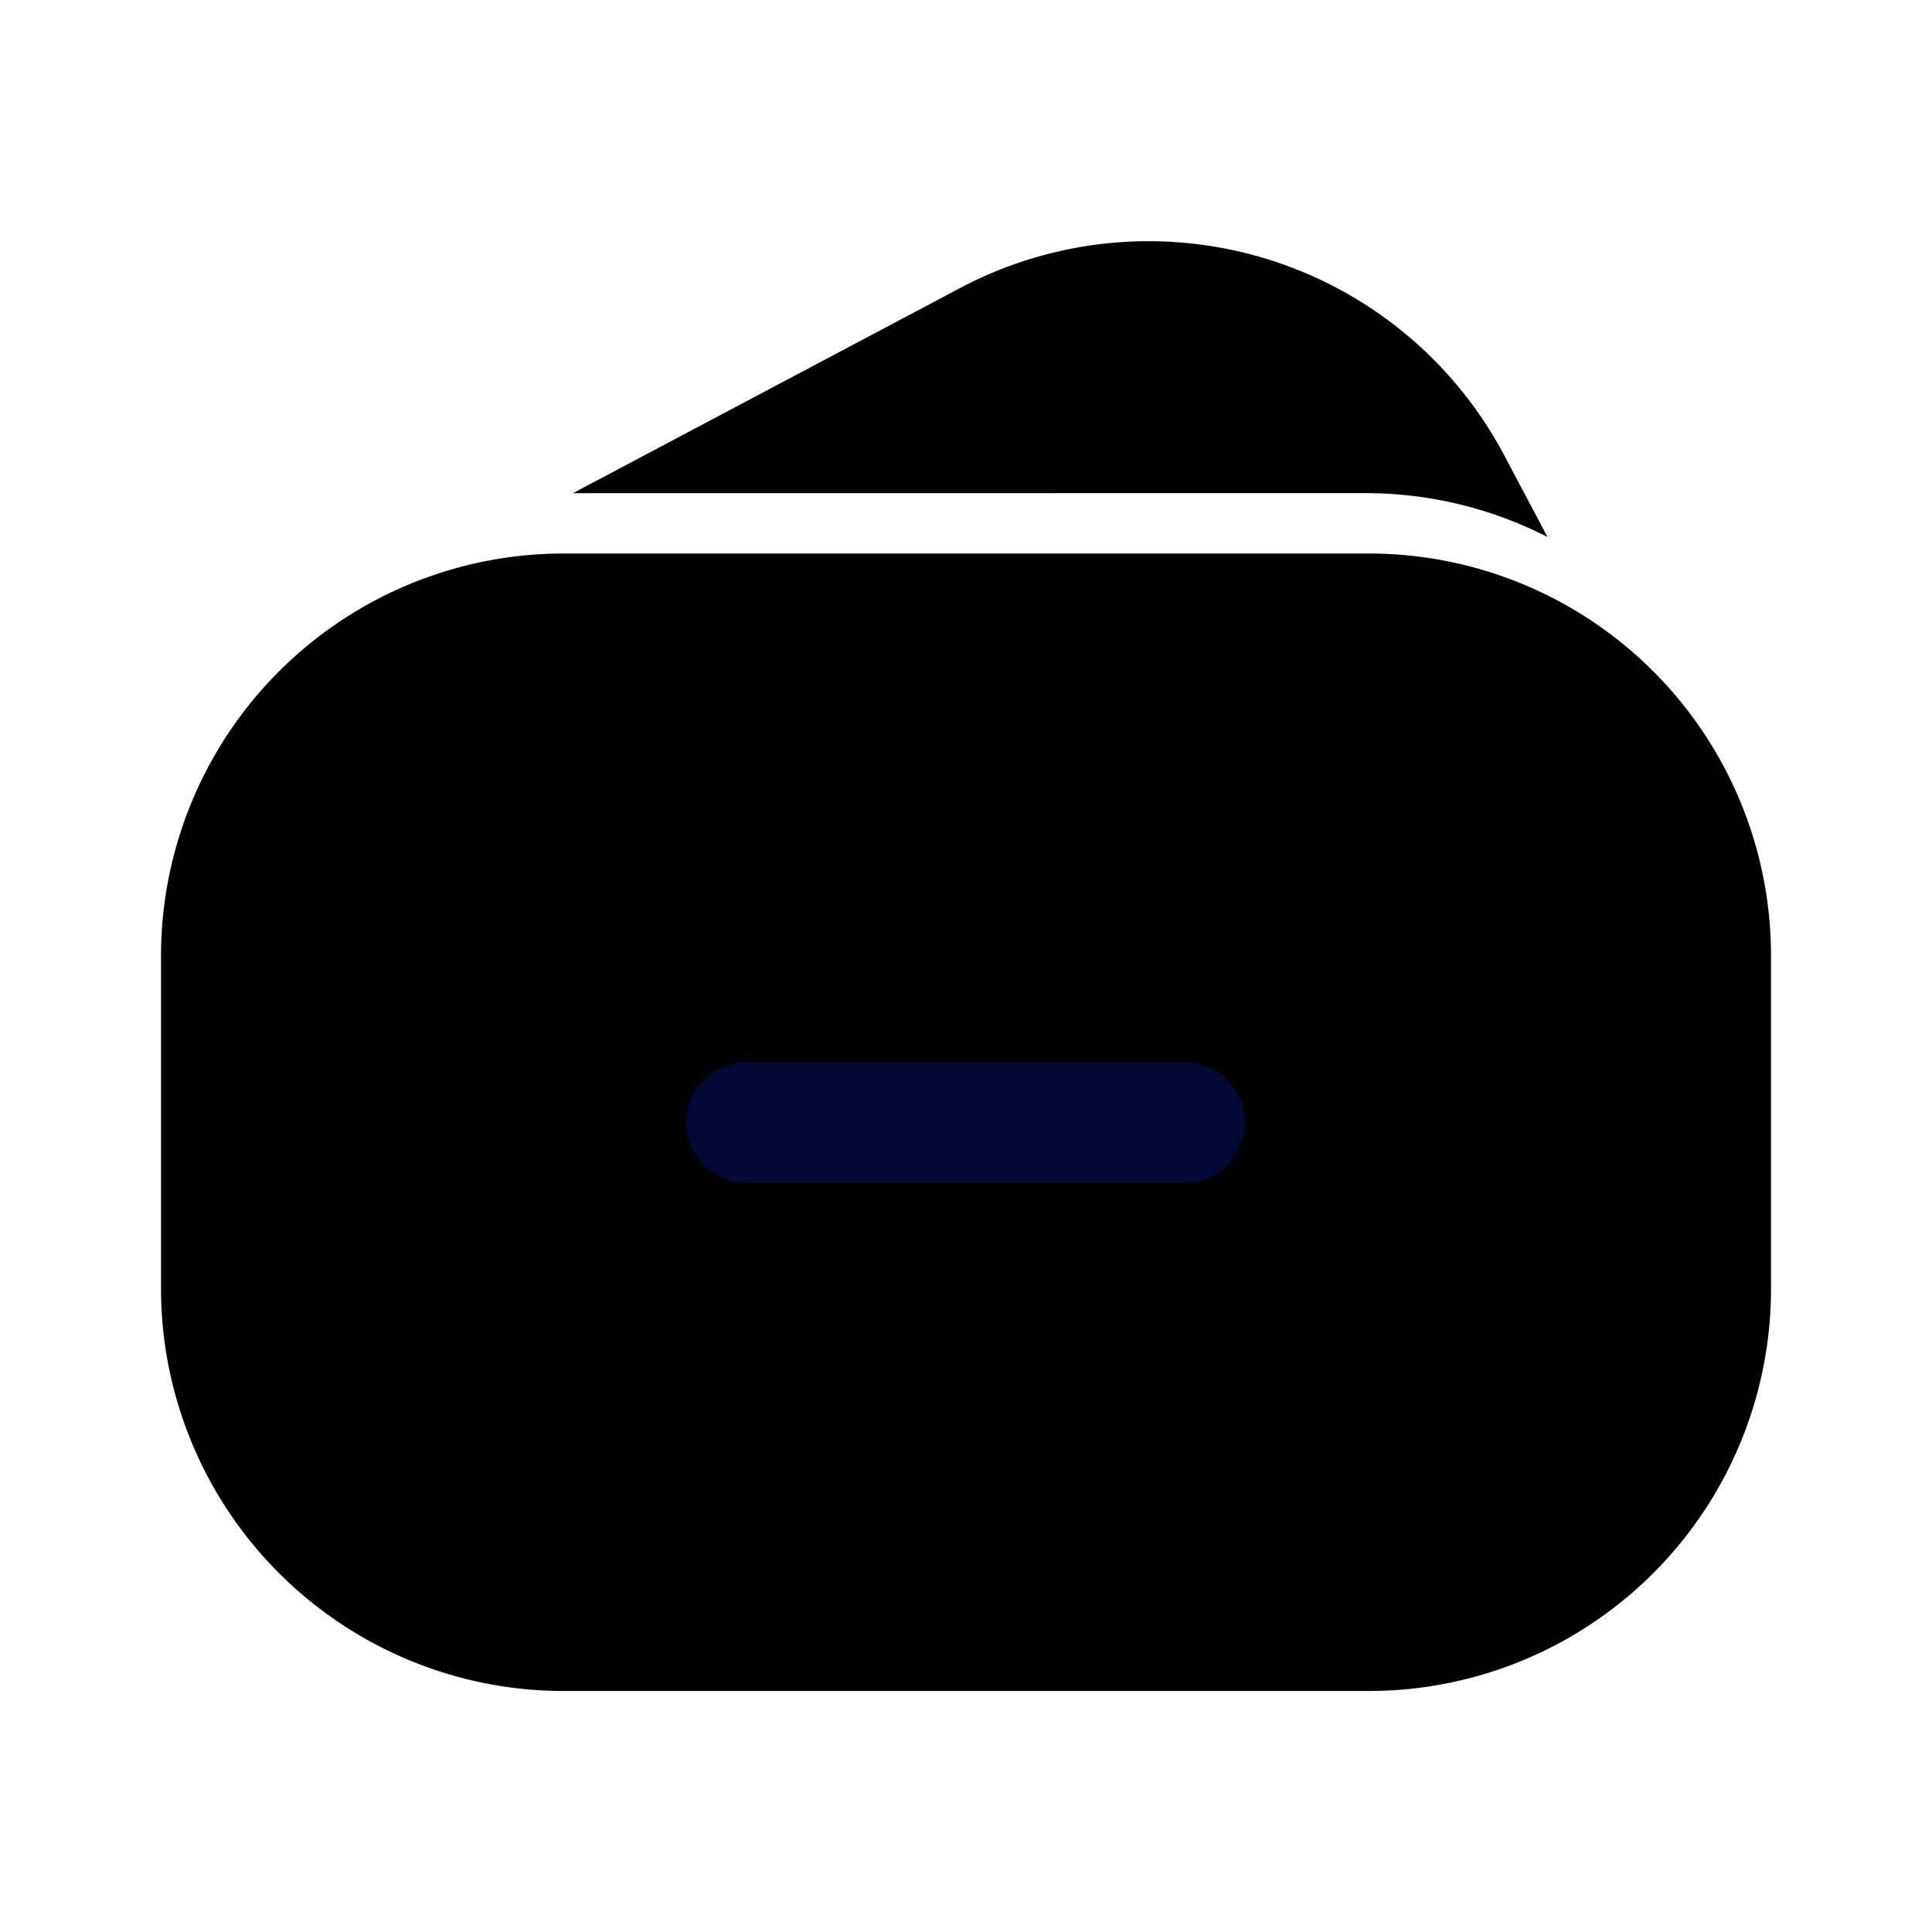 <svg data-name="Layer 1" xmlns="http://www.w3.org/2000/svg" viewBox="0 0 24 24" focusable="false">
  <path d="M22 11.876v4.13a4.995 4.995 0 01-5 5H7a5.002 5.002 0 01-5-5v-4.13a5.002 5.002 0 015-5h10a4.995 4.995 0 015 5z"/>
  <path d="M15.466 13.946a.755.755 0 01-.75.75h-5.44a.75.75 0 010-1.5h5.44a.749.749 0 01.75.75z" fill="#030835"/>
  <path d="M16.995 6.126a4.953 4.953 0 012.229.545l-.538-1.015a5 5 0 00-6.759-2.078L7.116 6.127z"/>
</svg>
